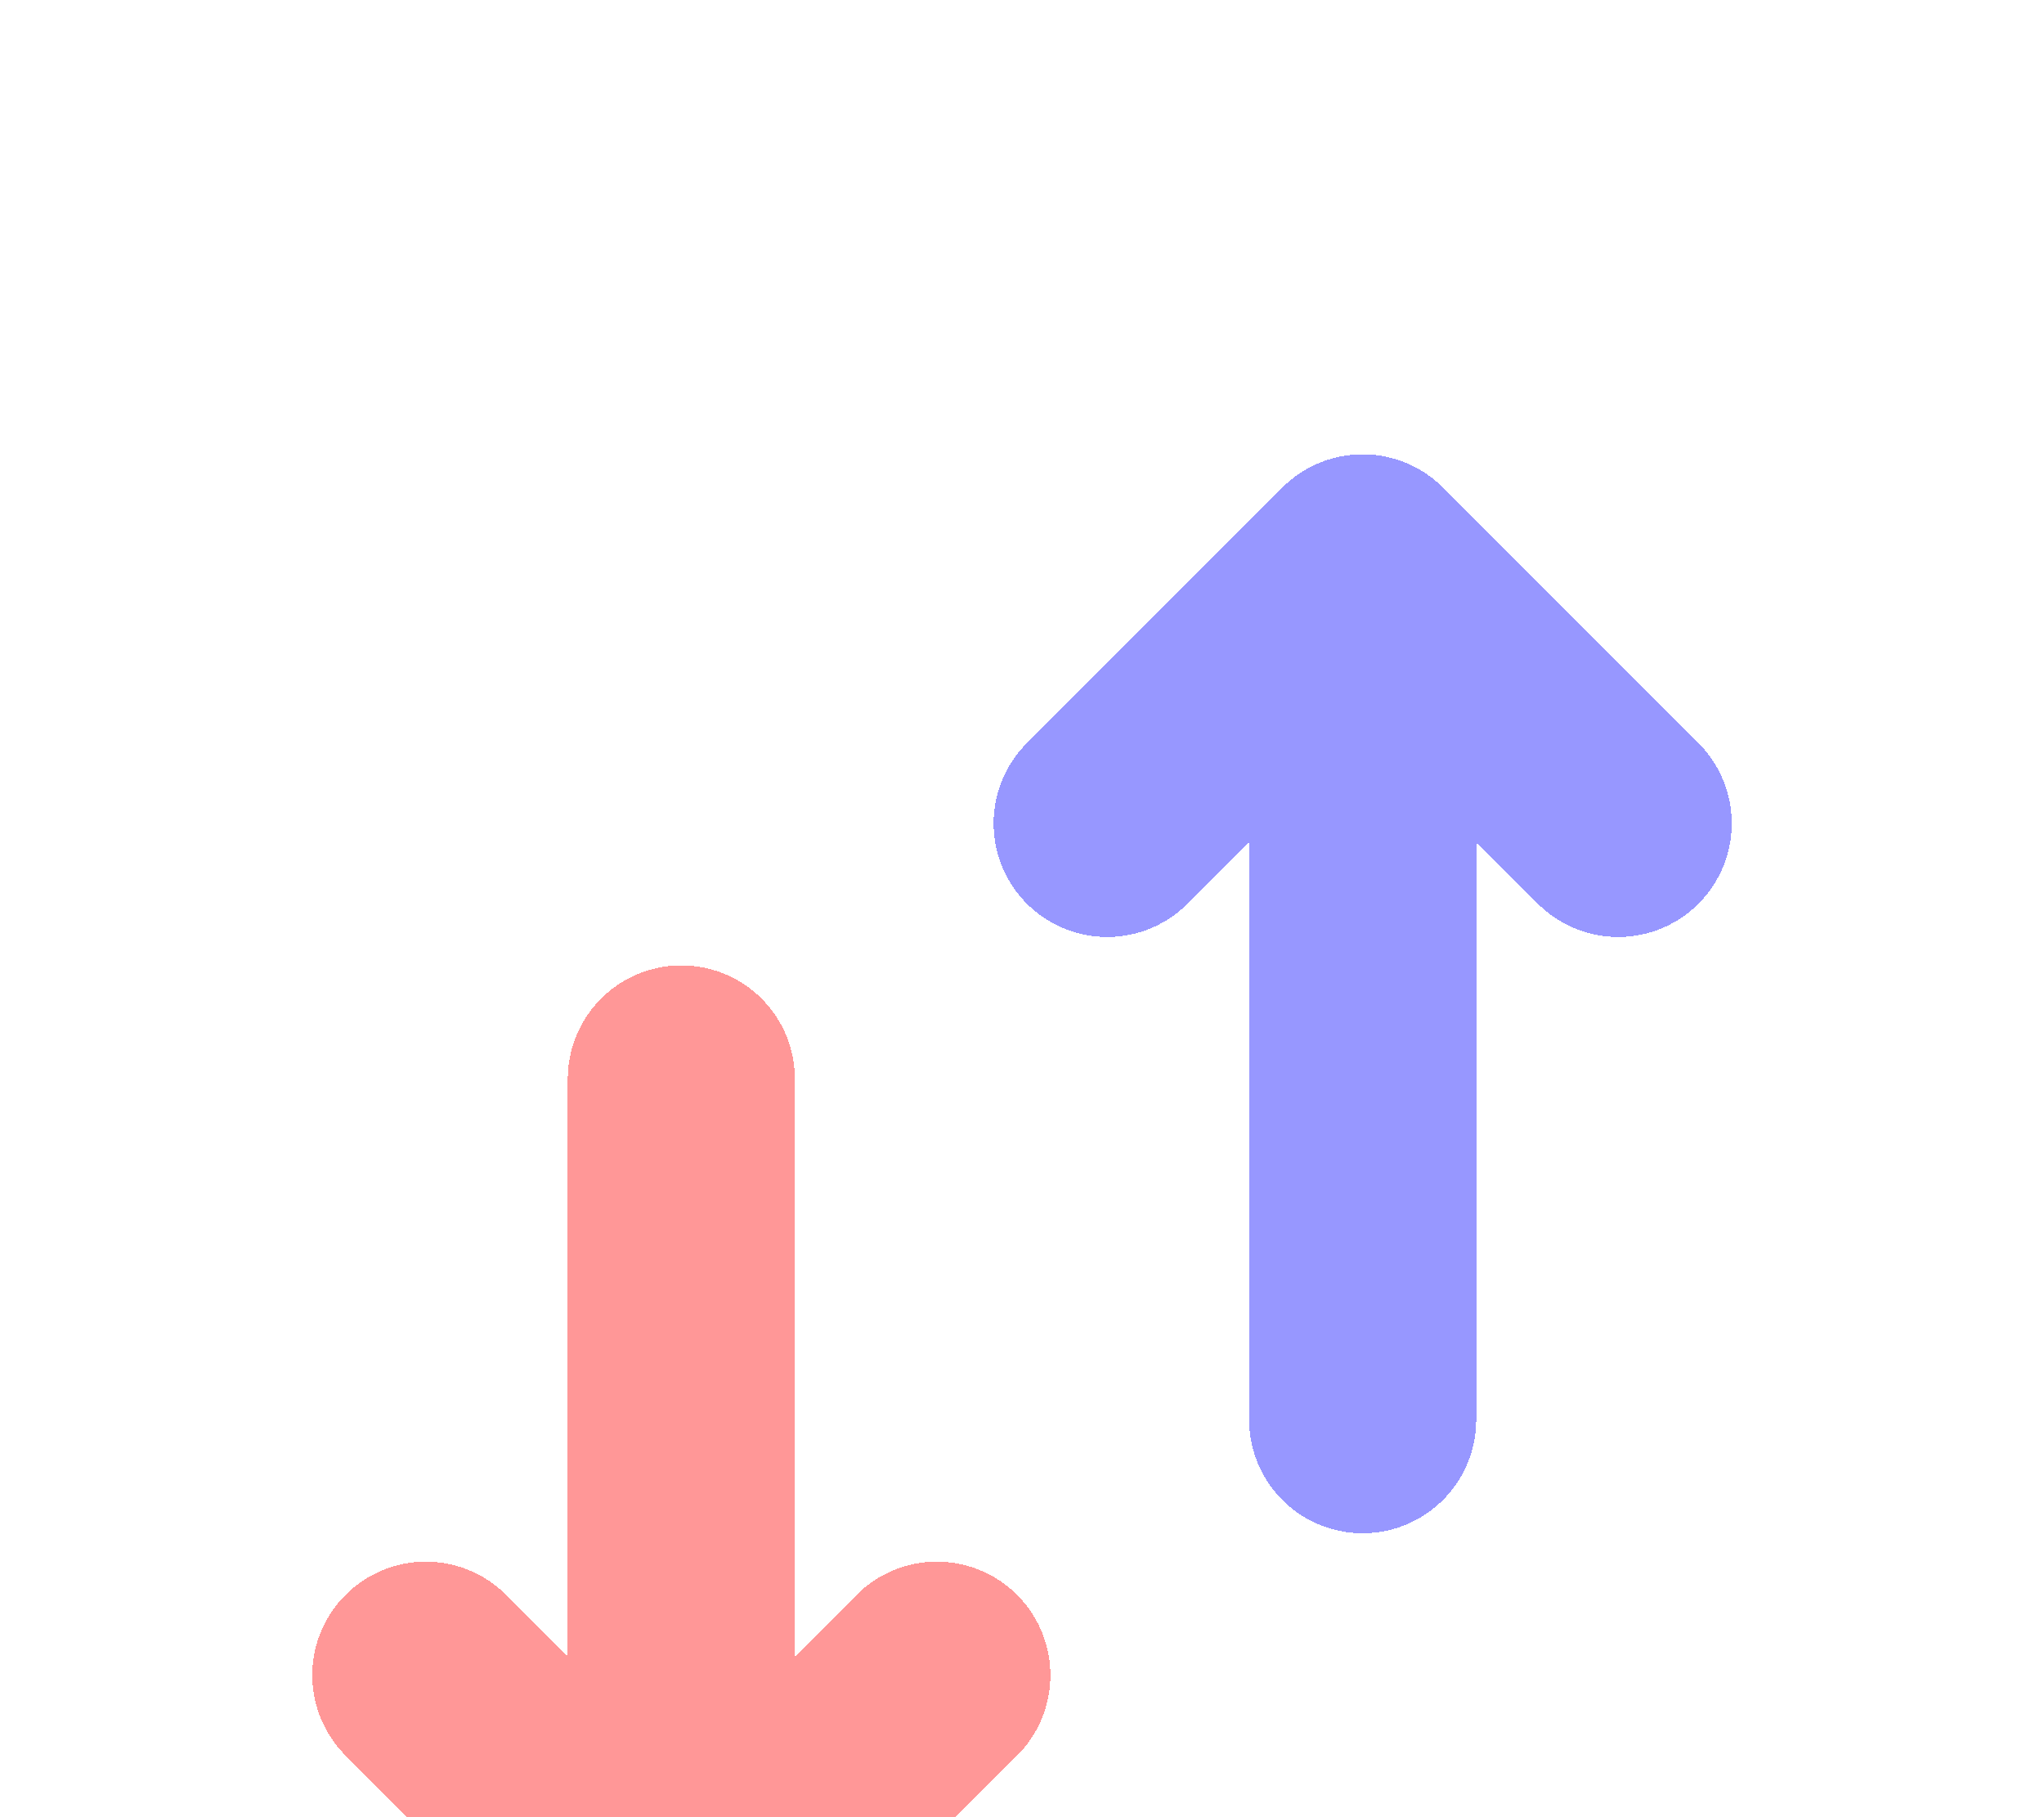 <svg width="18" height="16" viewBox="0 0 18 16" fill="none" xmlns="http://www.w3.org/2000/svg">
  <g filter="url(#filter0_d_1_124)">
    <!-- Seta para cima -->
    <path d="M6 13V5.5M6 13L3.75 10.75M6 13L8.25 10.75" stroke="red" stroke-opacity="0.41" stroke-width="2" stroke-linecap="round" stroke-linejoin="round" shape-rendering="crispEdges"/>
    <!-- Seta para baixo -->
    <path d="M12 1V8.5M12 1L14.25 3.25M12 1L9.75 3.25" stroke="blue" stroke-opacity="0.41" stroke-width="2" stroke-linecap="round" stroke-linejoin="round" shape-rendering="crispEdges"/>
  </g>
  <defs>
    <filter id="filter0_d_1_124" x="-1.25" y="0" width="20.5" height="22" filterUnits="userSpaceOnUse" color-interpolation-filters="sRGB">
      <feFlood flood-opacity="0" result="BackgroundImageFix"/>
      <feColorMatrix in="SourceAlpha" type="matrix" values="0 0 0 0 0 0 0 0 0 0 0 0 0 0 0 0 0 0 127 0" result="hardAlpha"/>
      <feOffset dy="4"/>
      <feGaussianBlur stdDeviation="2"/>
      <feComposite in2="hardAlpha" operator="out"/>
      <feColorMatrix type="matrix" values="0 0 0 0 0 0 0 0 0 0 0 0 0 0 0 0 0 0 0.25 0"/>
      <feBlend mode="normal" in2="BackgroundImageFix" result="effect1_dropShadow_1_124"/>
      <feBlend mode="normal" in="SourceGraphic" in2="effect1_dropShadow_1_124" result="shape"/>
    </filter>
  </defs>
</svg>
